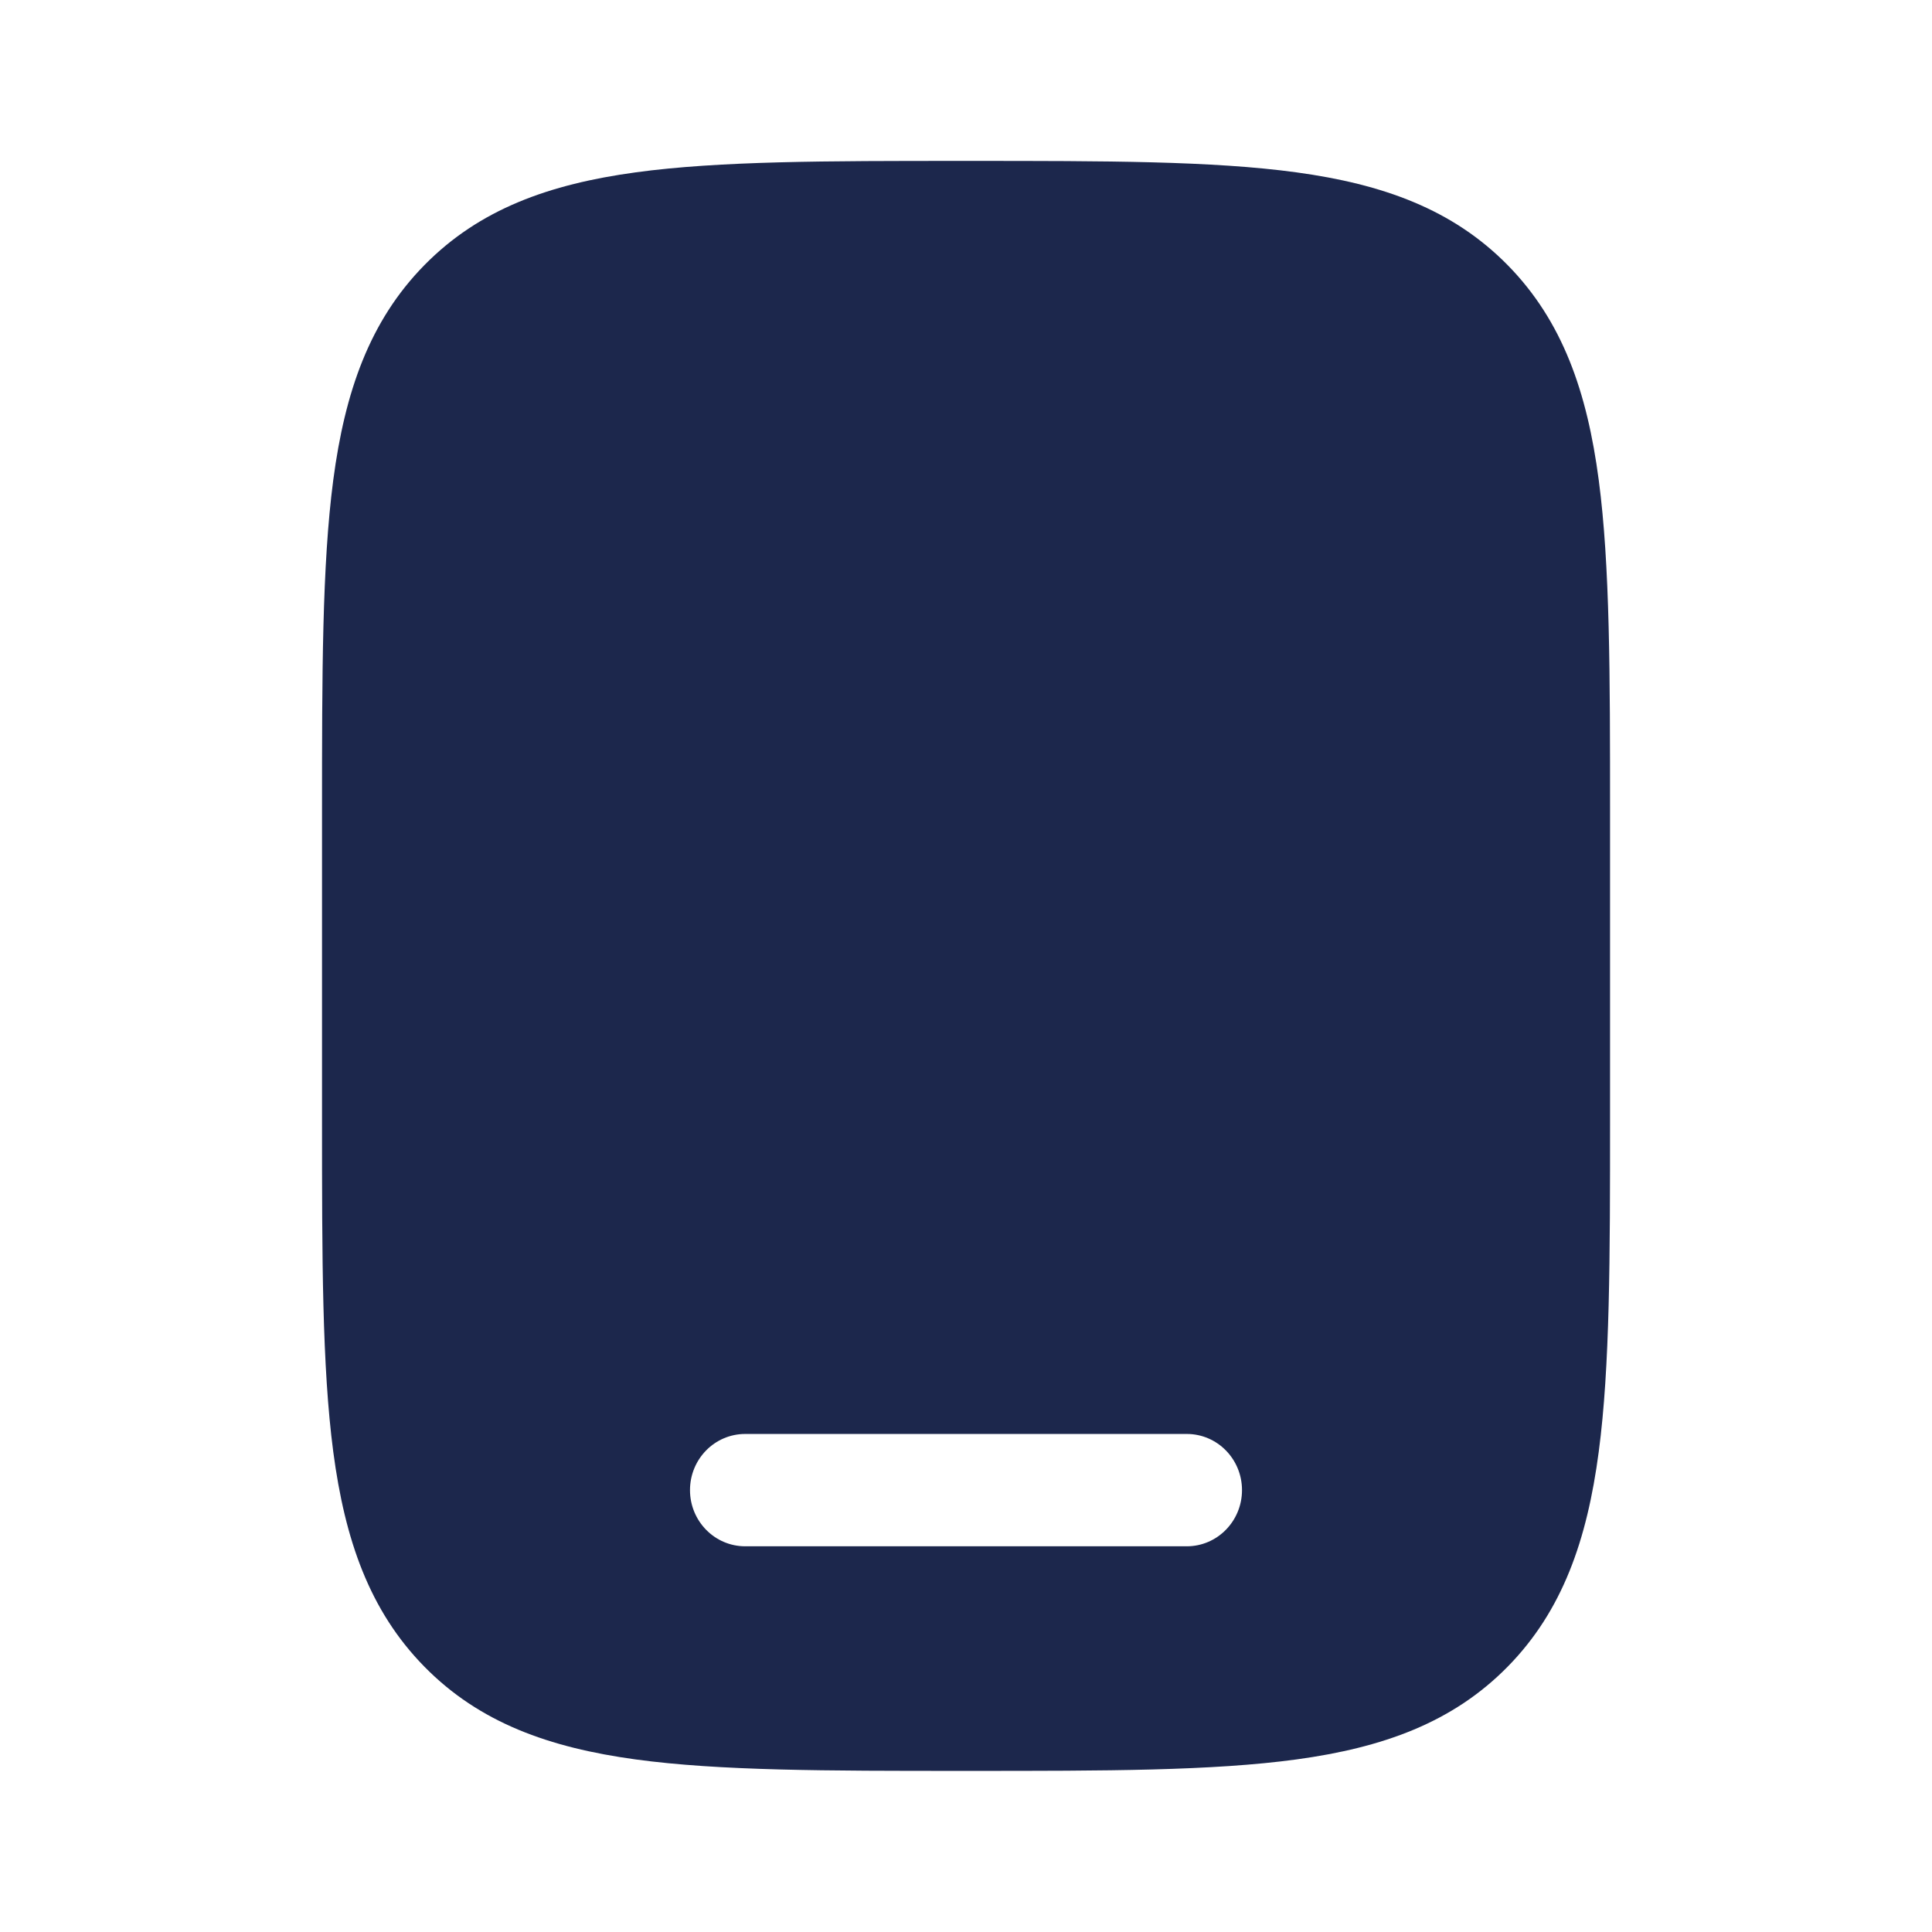 <svg width="28" height="28" viewBox="0 0 28 28" fill="none" xmlns="http://www.w3.org/2000/svg">
<path fill-rule="evenodd" clip-rule="evenodd" d="M14.06 2.332H13.94C11.98 2.332 10.427 2.332 9.212 2.498C7.961 2.669 6.949 3.03 6.151 3.842C5.353 4.654 4.998 5.684 4.83 6.956C4.667 8.193 4.667 9.772 4.667 11.767V16.23C4.667 18.225 4.667 19.805 4.83 21.041C4.998 22.313 5.353 23.343 6.151 24.155C6.949 24.968 7.961 25.328 9.212 25.499C10.427 25.665 11.98 25.665 13.94 25.665H14.06C16.021 25.665 17.573 25.665 18.789 25.499C20.039 25.328 21.051 24.968 21.85 24.155C22.648 23.343 23.002 22.313 23.17 21.041C23.334 19.805 23.334 18.225 23.334 16.23V11.767C23.334 9.772 23.334 8.193 23.17 6.956C23.002 5.684 22.648 4.654 21.85 3.842C21.051 3.03 20.039 2.669 18.789 2.498C17.573 2.332 16.021 2.332 14.06 2.332ZM10 21.596C10 21.146 10.358 20.782 10.8 20.782H17.2C17.642 20.782 18 21.146 18 21.596C18 22.045 17.642 22.41 17.2 22.41H10.8C10.358 22.41 10 22.045 10 21.596Z" fill="#1C274C"/>
</svg>
